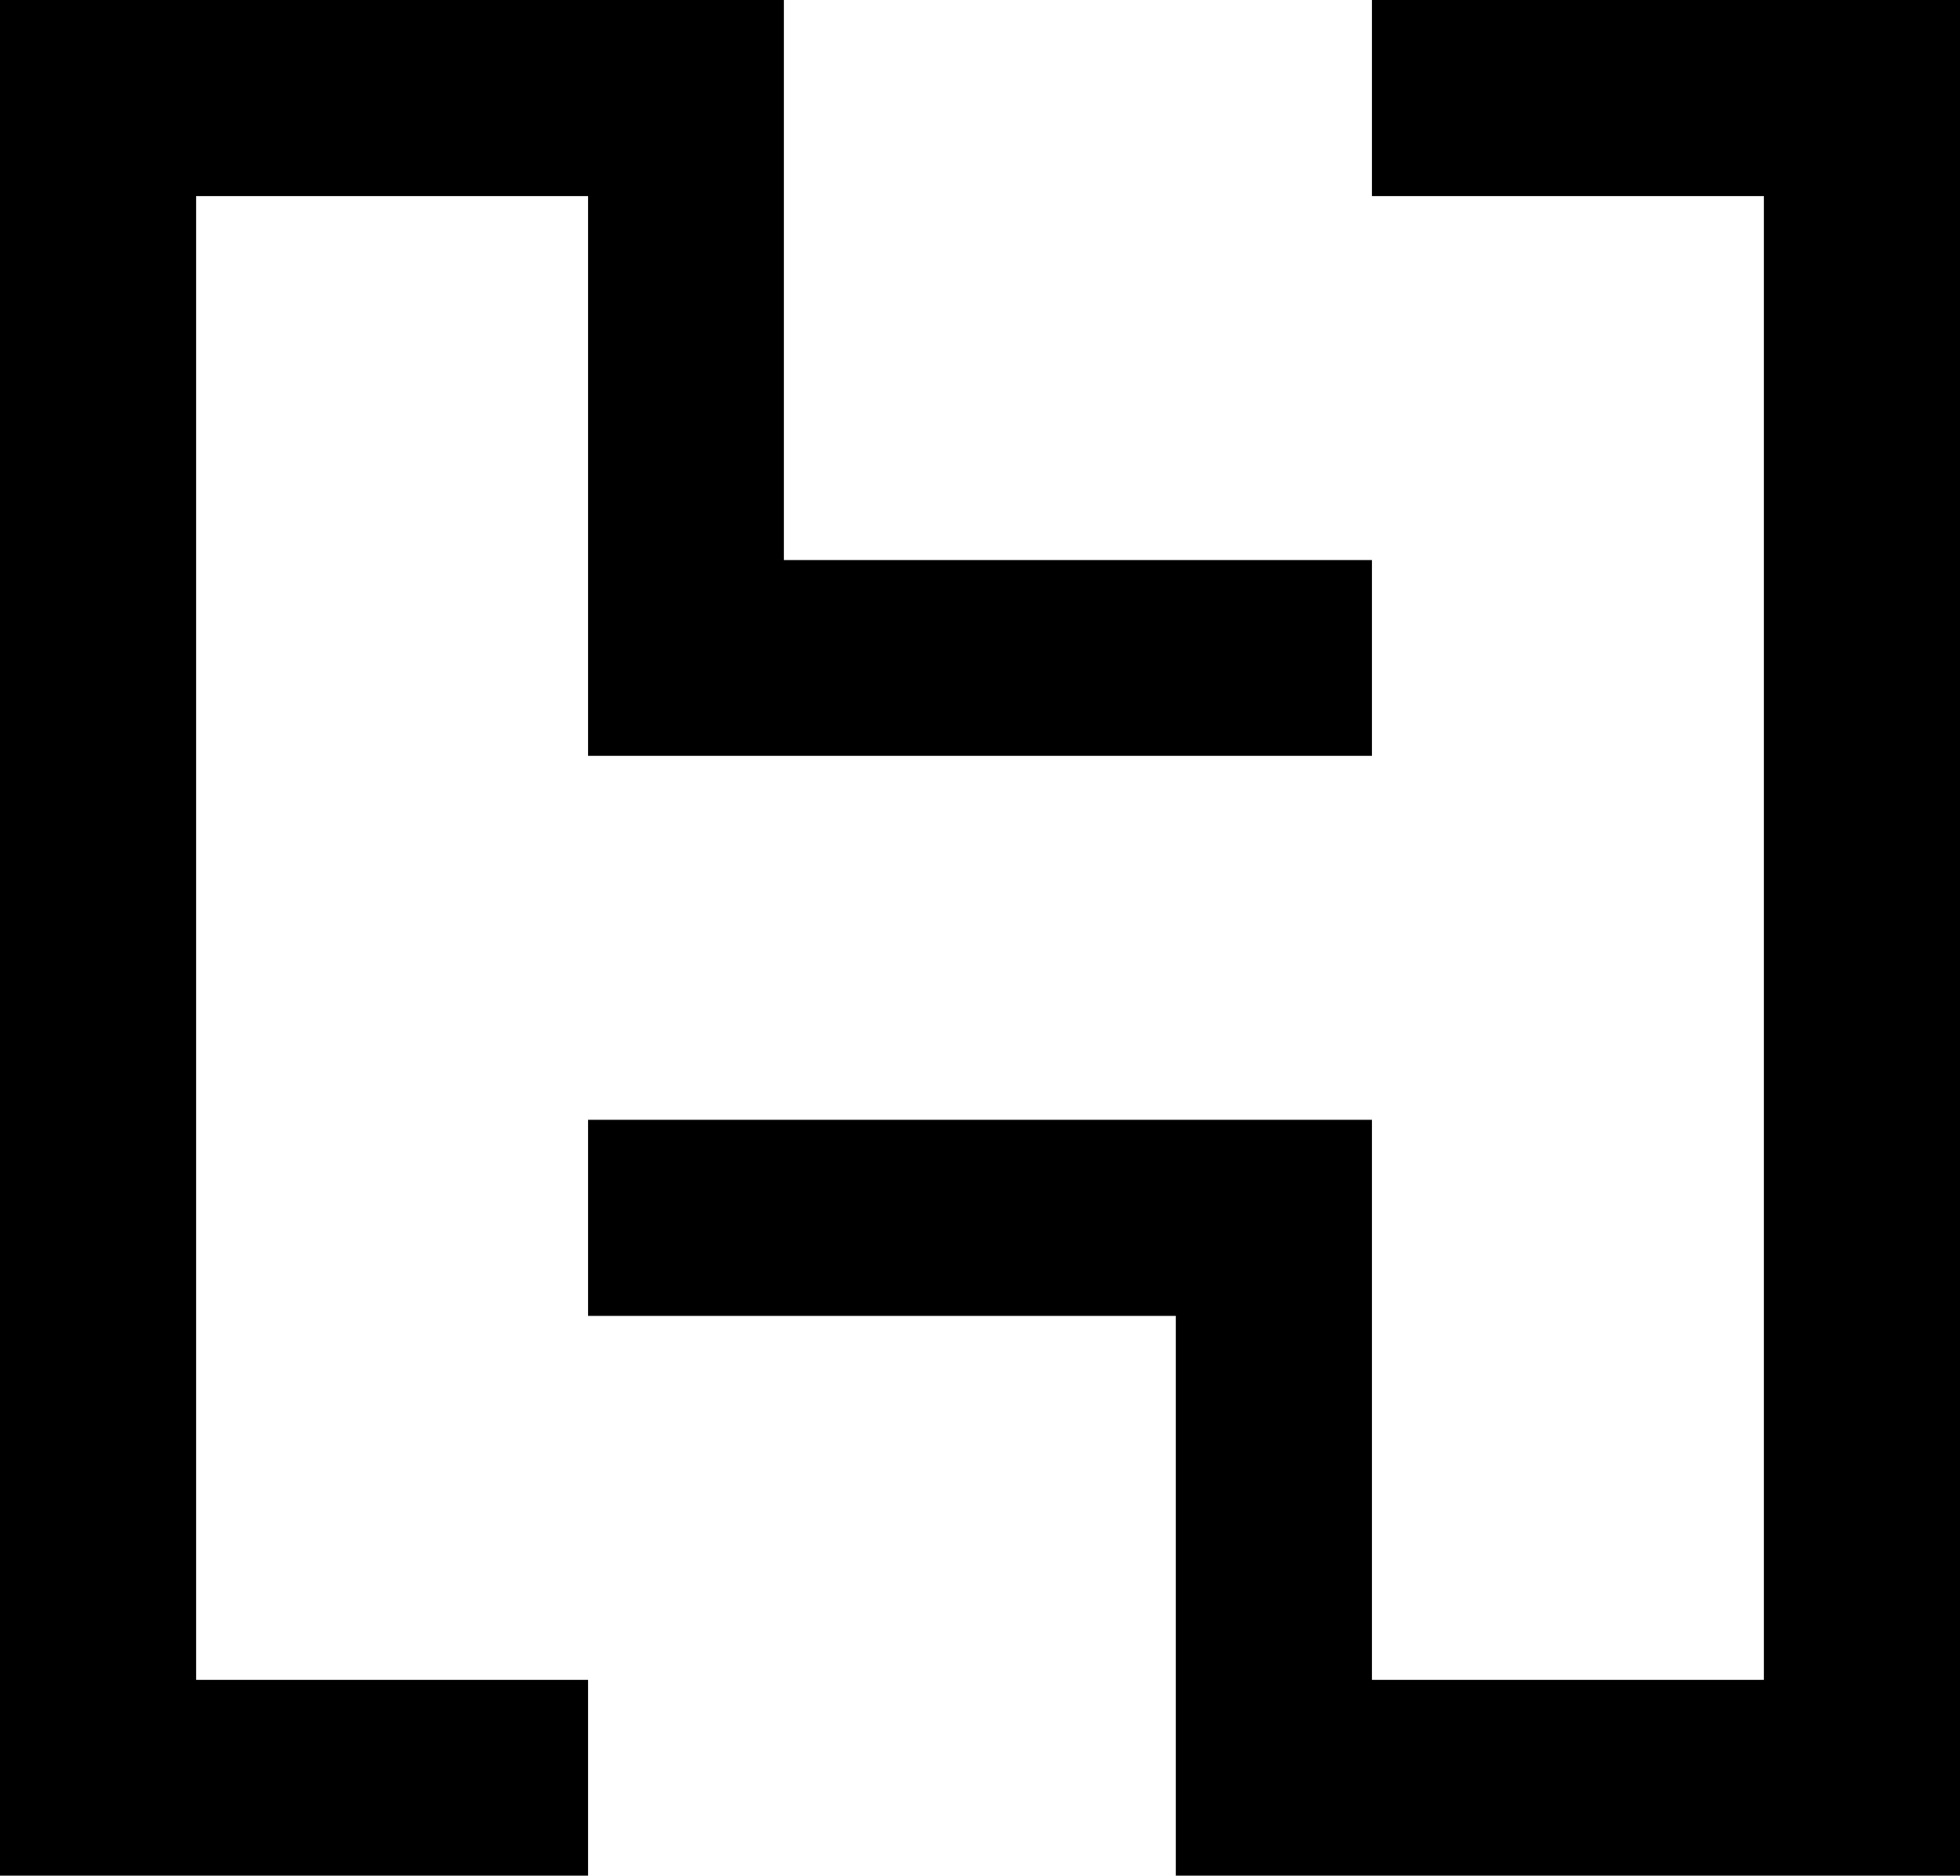 <svg xmlns="http://www.w3.org/2000/svg" width="616.6" viewBox="0 0 616.6 590.1" height="590.1" xml:space="preserve" style="enable-background:new 0 0 616.6 590.1"><path d="M61.7 61.7H185v176.1h246.6v-61.6h-185V0H0v590.1h185v-61.6H61.7z"></path><path d="M554.9 0H431.6v61.7h123.3v466.8H431.6V352.3H185V414h184.9v176.1h246.7V0z"></path></svg>